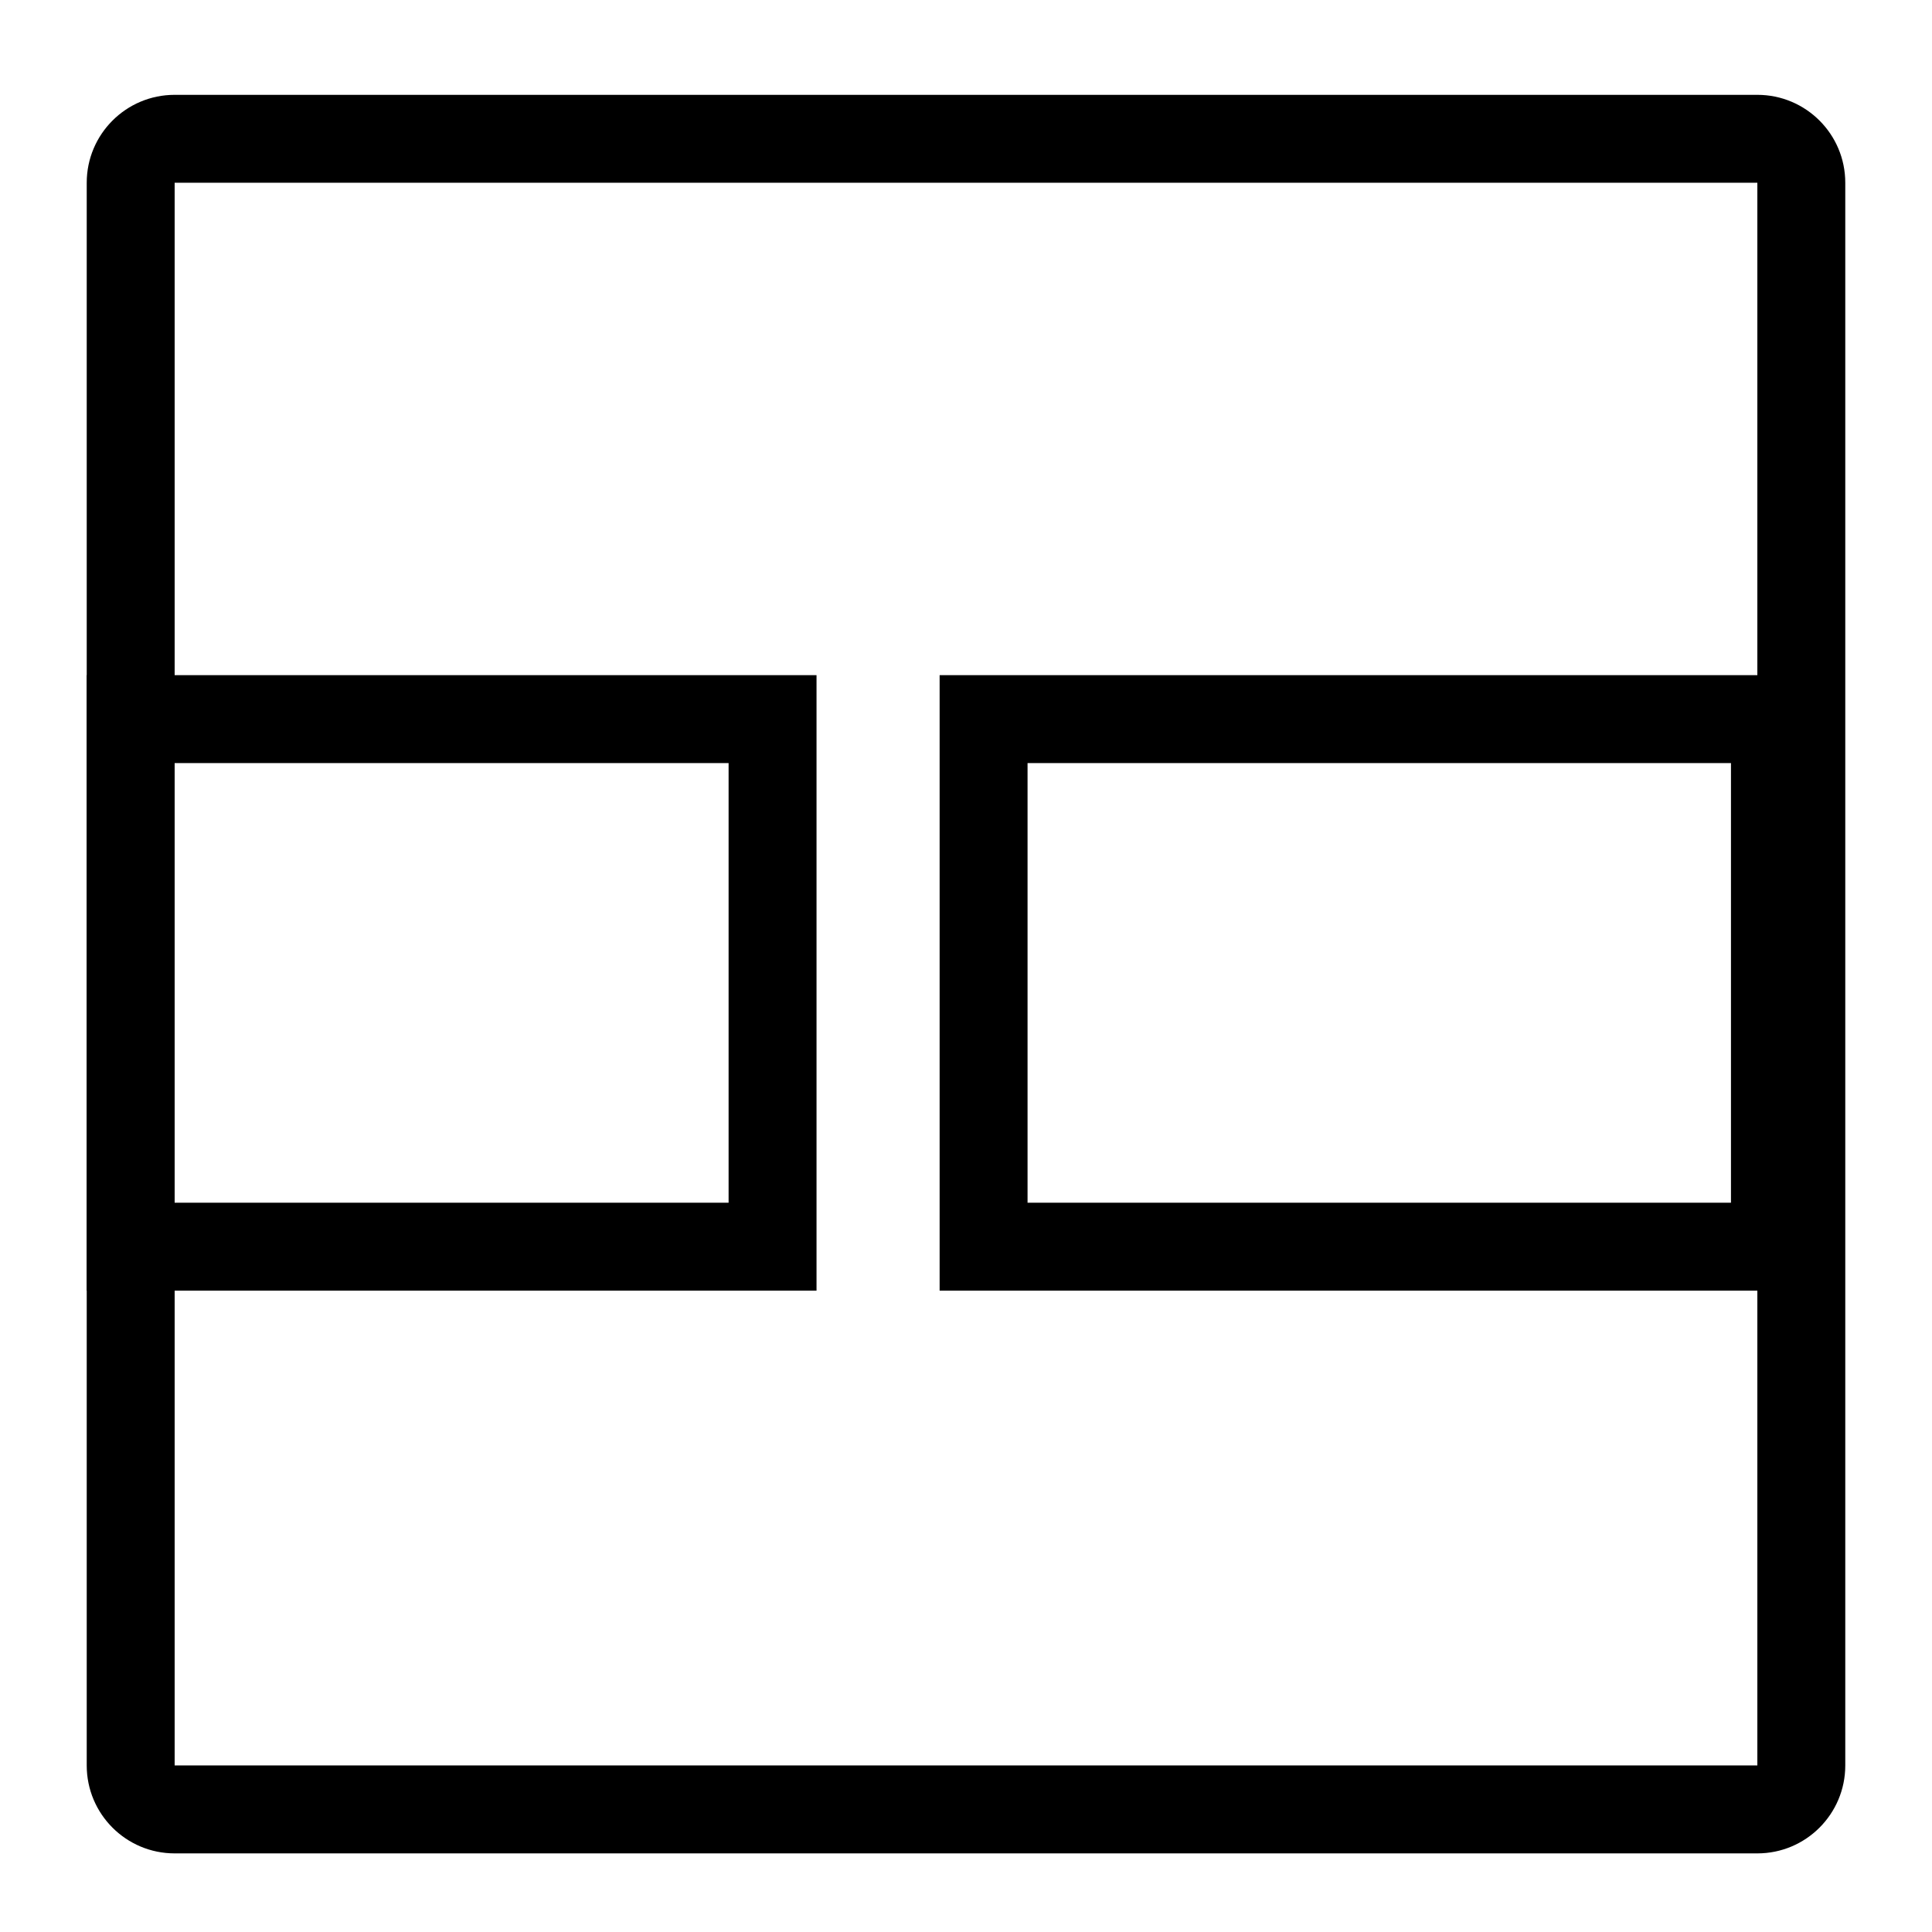 <svg t="1623912002227" class="icon" viewBox="0 0 1024 1024" version="1.1" xmlns="http://www.w3.org/2000/svg" p-id="6045" width="128" height="128"><path d="M386.171 404.45l0 233.017L92.57 637.467l0-233.017 293.601-1e-8m46.603-46.603L45.966 357.847l0 326.224 386.808 0 0-326.224z" fill="#000000" p-id="6046"></path><path d="M931.43 96.868l0 838.861L92.57 935.729l0-838.861 838.861 0m0-46.603L92.57 50.265c-25.739 0-46.603 20.864-46.603 46.603l-1e-8 838.861c0 25.739 20.864 46.603 46.603 46.603l838.861 0c25.739 0 46.603-20.864 46.603-46.603l-1e-8-838.861c0-25.739-20.864-46.603-46.603-46.603z" fill="#000000" p-id="6047"></path><path d="M917.449 404.45l0 233.017-372.827 0 0-233.017 372.827 0m46.603-46.603L498.019 357.847l0 326.224 466.034 0 0-326.224z" fill="#000000" p-id="6048"></path></svg>
